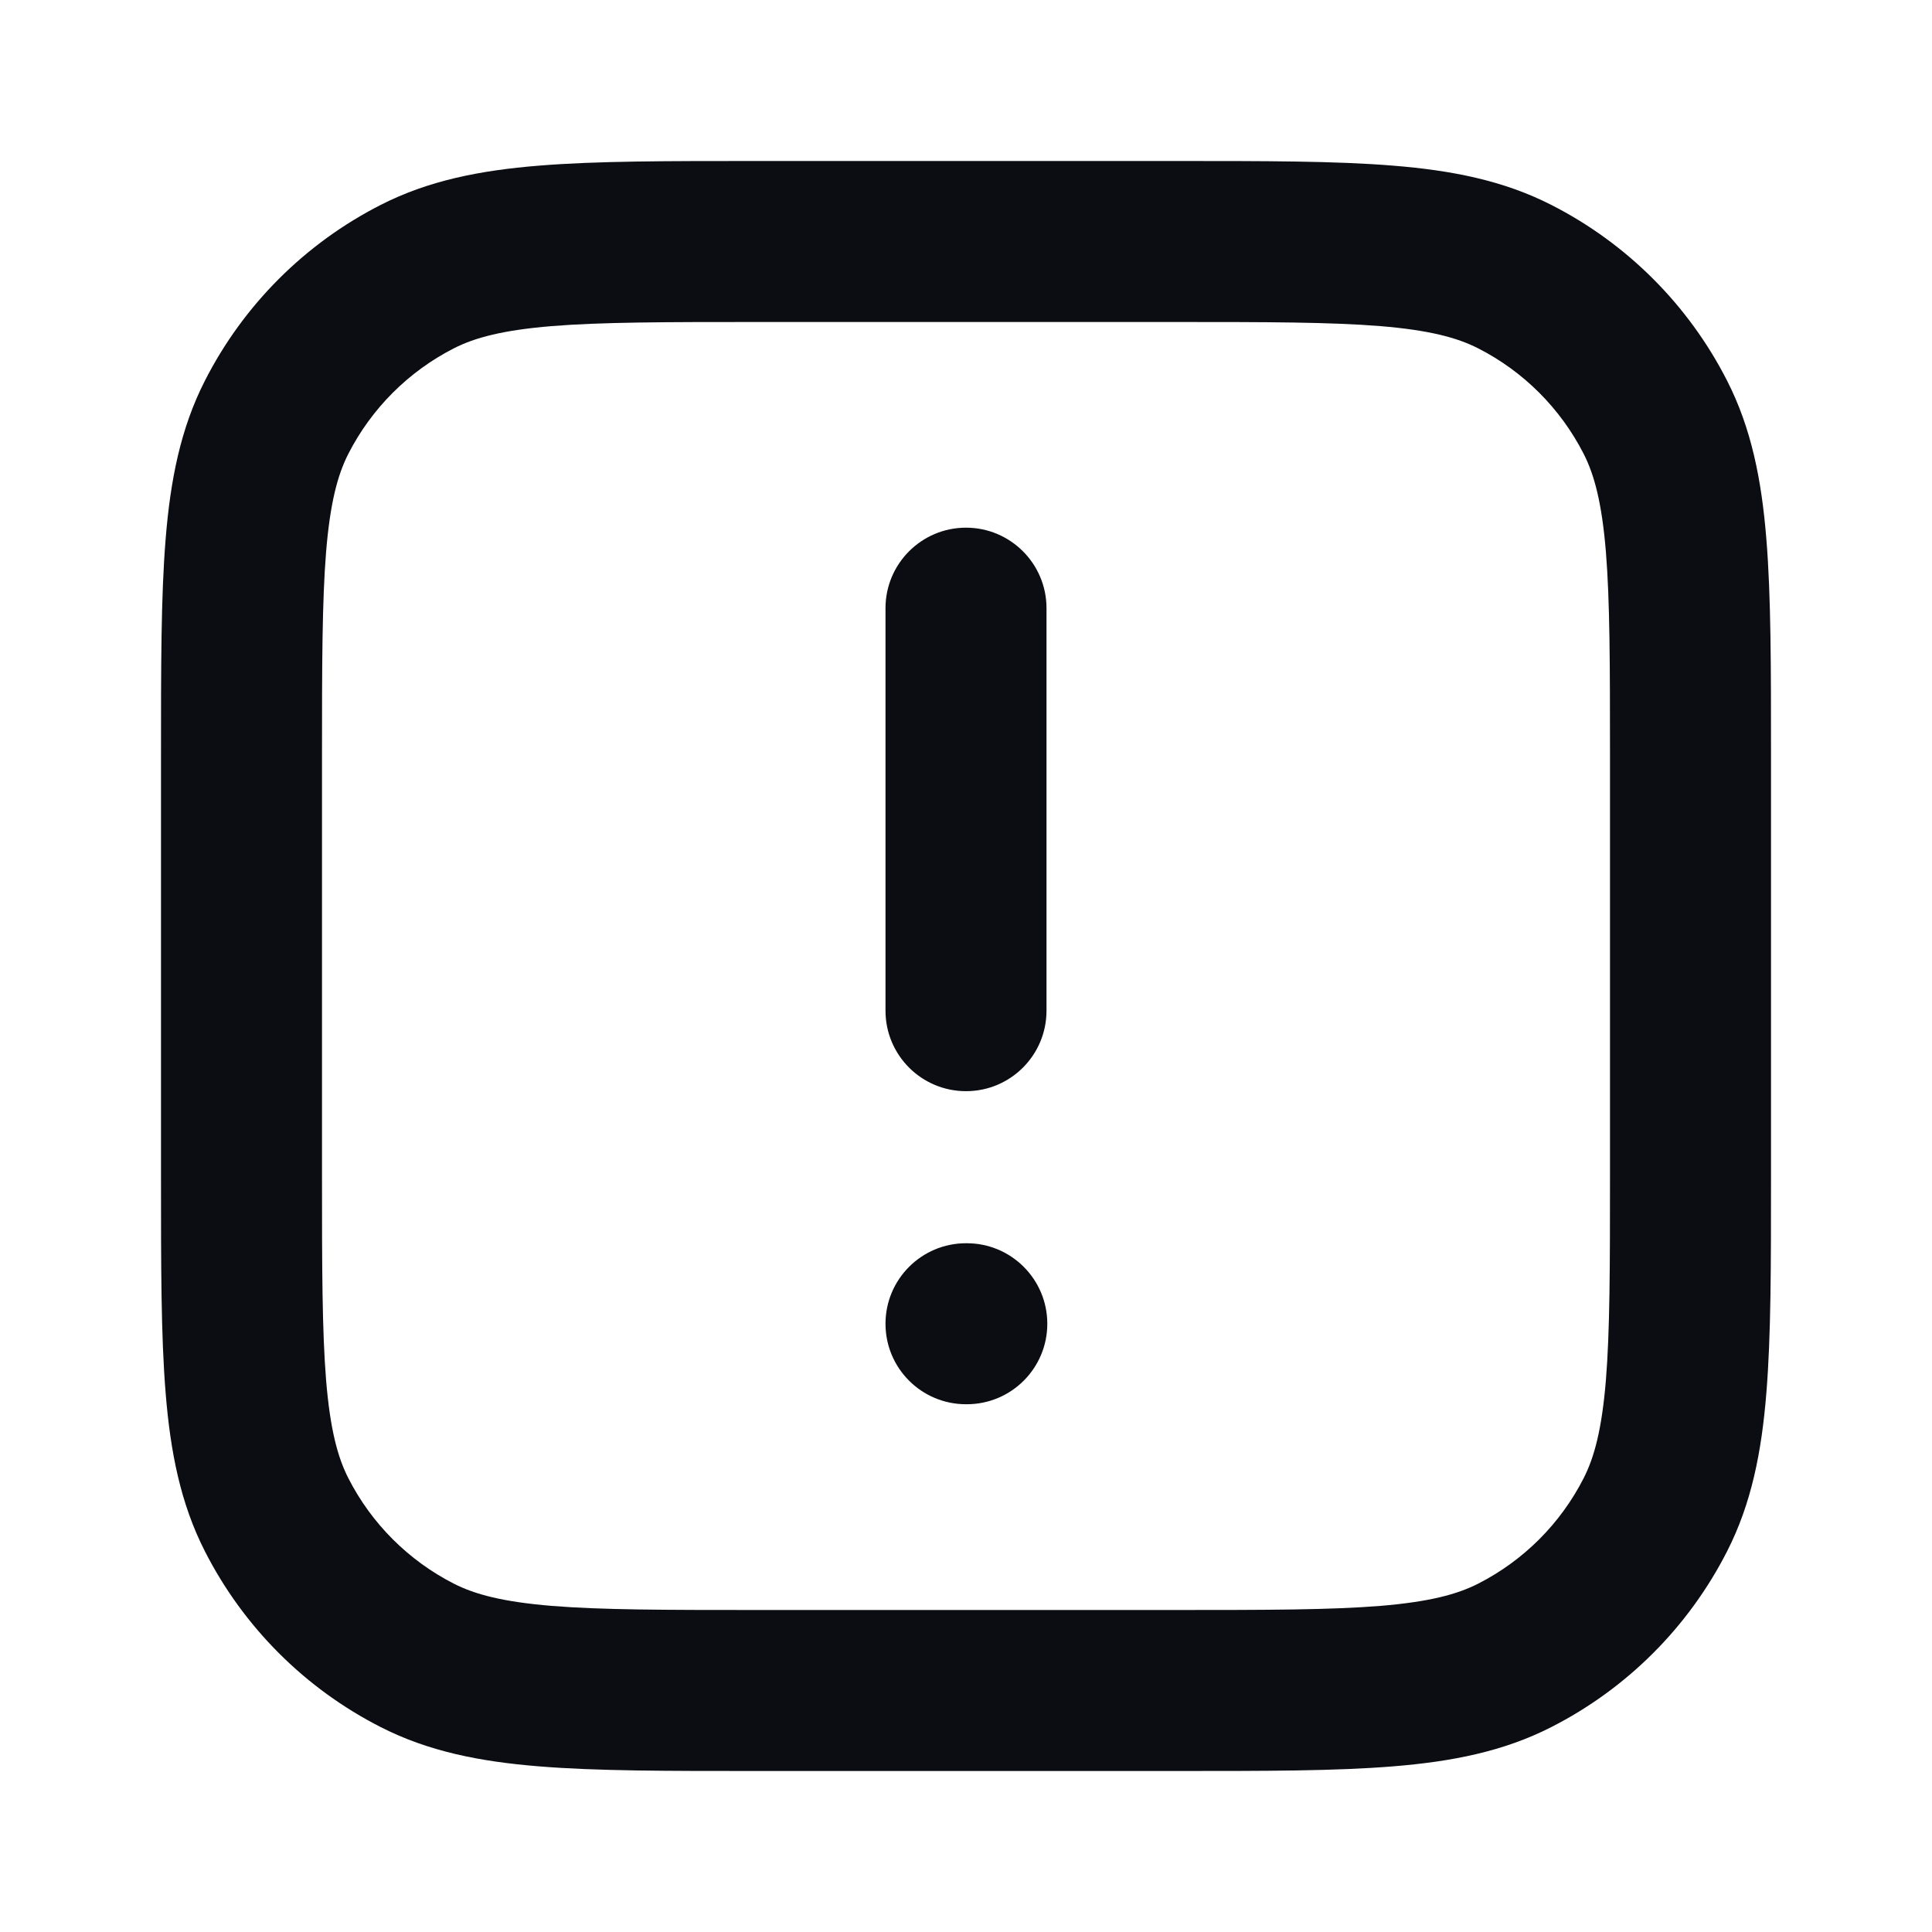<svg width="24" height="24" viewBox="0 0 24 24" fill="none" xmlns="http://www.w3.org/2000/svg">
<path d="M5.184 3.436L5.638 4.327L5.184 3.436ZM3.436 5.184L4.327 5.638L3.436 5.184ZM20.564 5.184L19.673 5.638L20.564 5.184ZM18.816 3.436L18.362 4.327L18.816 3.436ZM18.816 20.564L18.362 19.673L18.816 20.564ZM20.564 18.816L19.673 18.362L20.564 18.816ZM5.184 20.564L5.638 19.673L5.184 20.564ZM3.436 18.816L4.327 18.362L3.436 18.816ZM12 17.444C11.448 17.444 11 16.997 11 16.444C11 15.892 11.448 15.444 12 15.444V17.444ZM12.01 15.444C12.562 15.444 13.01 15.892 13.01 16.444C13.01 16.997 12.562 17.444 12.01 17.444V15.444ZM13 12.555C13 13.108 12.552 13.555 12 13.555C11.448 13.555 11 13.108 11 12.555H13ZM11 7.555C11 7.003 11.448 6.555 12 6.555C12.552 6.555 13 7.003 13 7.555H11ZM9.4 20H14.6V22H9.4V20ZM20 14.6V9.4H22V14.6H20ZM14.6 4H9.4V2H14.6V4ZM4 9.4V14.6H2V9.4H4ZM9.4 4C8.263 4 7.471 4.001 6.854 4.051C6.249 4.101 5.901 4.193 5.638 4.327L4.73 2.545C5.322 2.243 5.963 2.117 6.691 2.058C7.409 1.999 8.296 2 9.4 2V4ZM2 9.4C2 8.296 1.999 7.409 2.058 6.691C2.117 5.963 2.243 5.322 2.545 4.73L4.327 5.638C4.193 5.901 4.101 6.249 4.051 6.854C4.001 7.471 4 8.263 4 9.4H2ZM5.638 4.327C5.074 4.615 4.615 5.074 4.327 5.638L2.545 4.73C3.024 3.789 3.789 3.024 4.73 2.545L5.638 4.327ZM20 9.4C20 8.263 19.999 7.471 19.949 6.854C19.899 6.249 19.807 5.901 19.673 5.638L21.455 4.73C21.757 5.322 21.883 5.963 21.942 6.691C22.001 7.409 22 8.296 22 9.4H20ZM14.6 2C15.704 2 16.591 1.999 17.309 2.058C18.038 2.117 18.678 2.243 19.27 2.545L18.362 4.327C18.099 4.193 17.751 4.101 17.146 4.051C16.529 4.001 15.737 4 14.6 4V2ZM19.673 5.638C19.385 5.074 18.927 4.615 18.362 4.327L19.27 2.545C20.211 3.024 20.976 3.789 21.455 4.73L19.673 5.638ZM14.6 20C15.737 20 16.529 19.999 17.146 19.949C17.751 19.899 18.099 19.807 18.362 19.673L19.27 21.455C18.678 21.757 18.038 21.883 17.309 21.942C16.591 22.001 15.704 22 14.6 22V20ZM22 14.6C22 15.704 22.001 16.591 21.942 17.309C21.883 18.038 21.757 18.678 21.455 19.27L19.673 18.362C19.807 18.099 19.899 17.751 19.949 17.146C19.999 16.529 20 15.737 20 14.6H22ZM18.362 19.673C18.927 19.385 19.385 18.927 19.673 18.362L21.455 19.27C20.976 20.211 20.211 20.976 19.27 21.455L18.362 19.673ZM9.4 22C8.296 22 7.409 22.001 6.691 21.942C5.963 21.883 5.322 21.757 4.73 21.455L5.638 19.673C5.901 19.807 6.249 19.899 6.854 19.949C7.471 19.999 8.263 20 9.4 20V22ZM4 14.6C4 15.737 4.001 16.529 4.051 17.146C4.101 17.751 4.193 18.099 4.327 18.362L2.545 19.27C2.243 18.678 2.117 18.038 2.058 17.309C1.999 16.591 2 15.704 2 14.6H4ZM4.73 21.455C3.789 20.976 3.024 20.211 2.545 19.27L4.327 18.362C4.615 18.927 5.074 19.385 5.638 19.673L4.73 21.455ZM12 15.444H12.01V17.444H12V15.444ZM11 12.555V7.555H13V12.555H11Z" fill="#0B0D12"/>
</svg>
